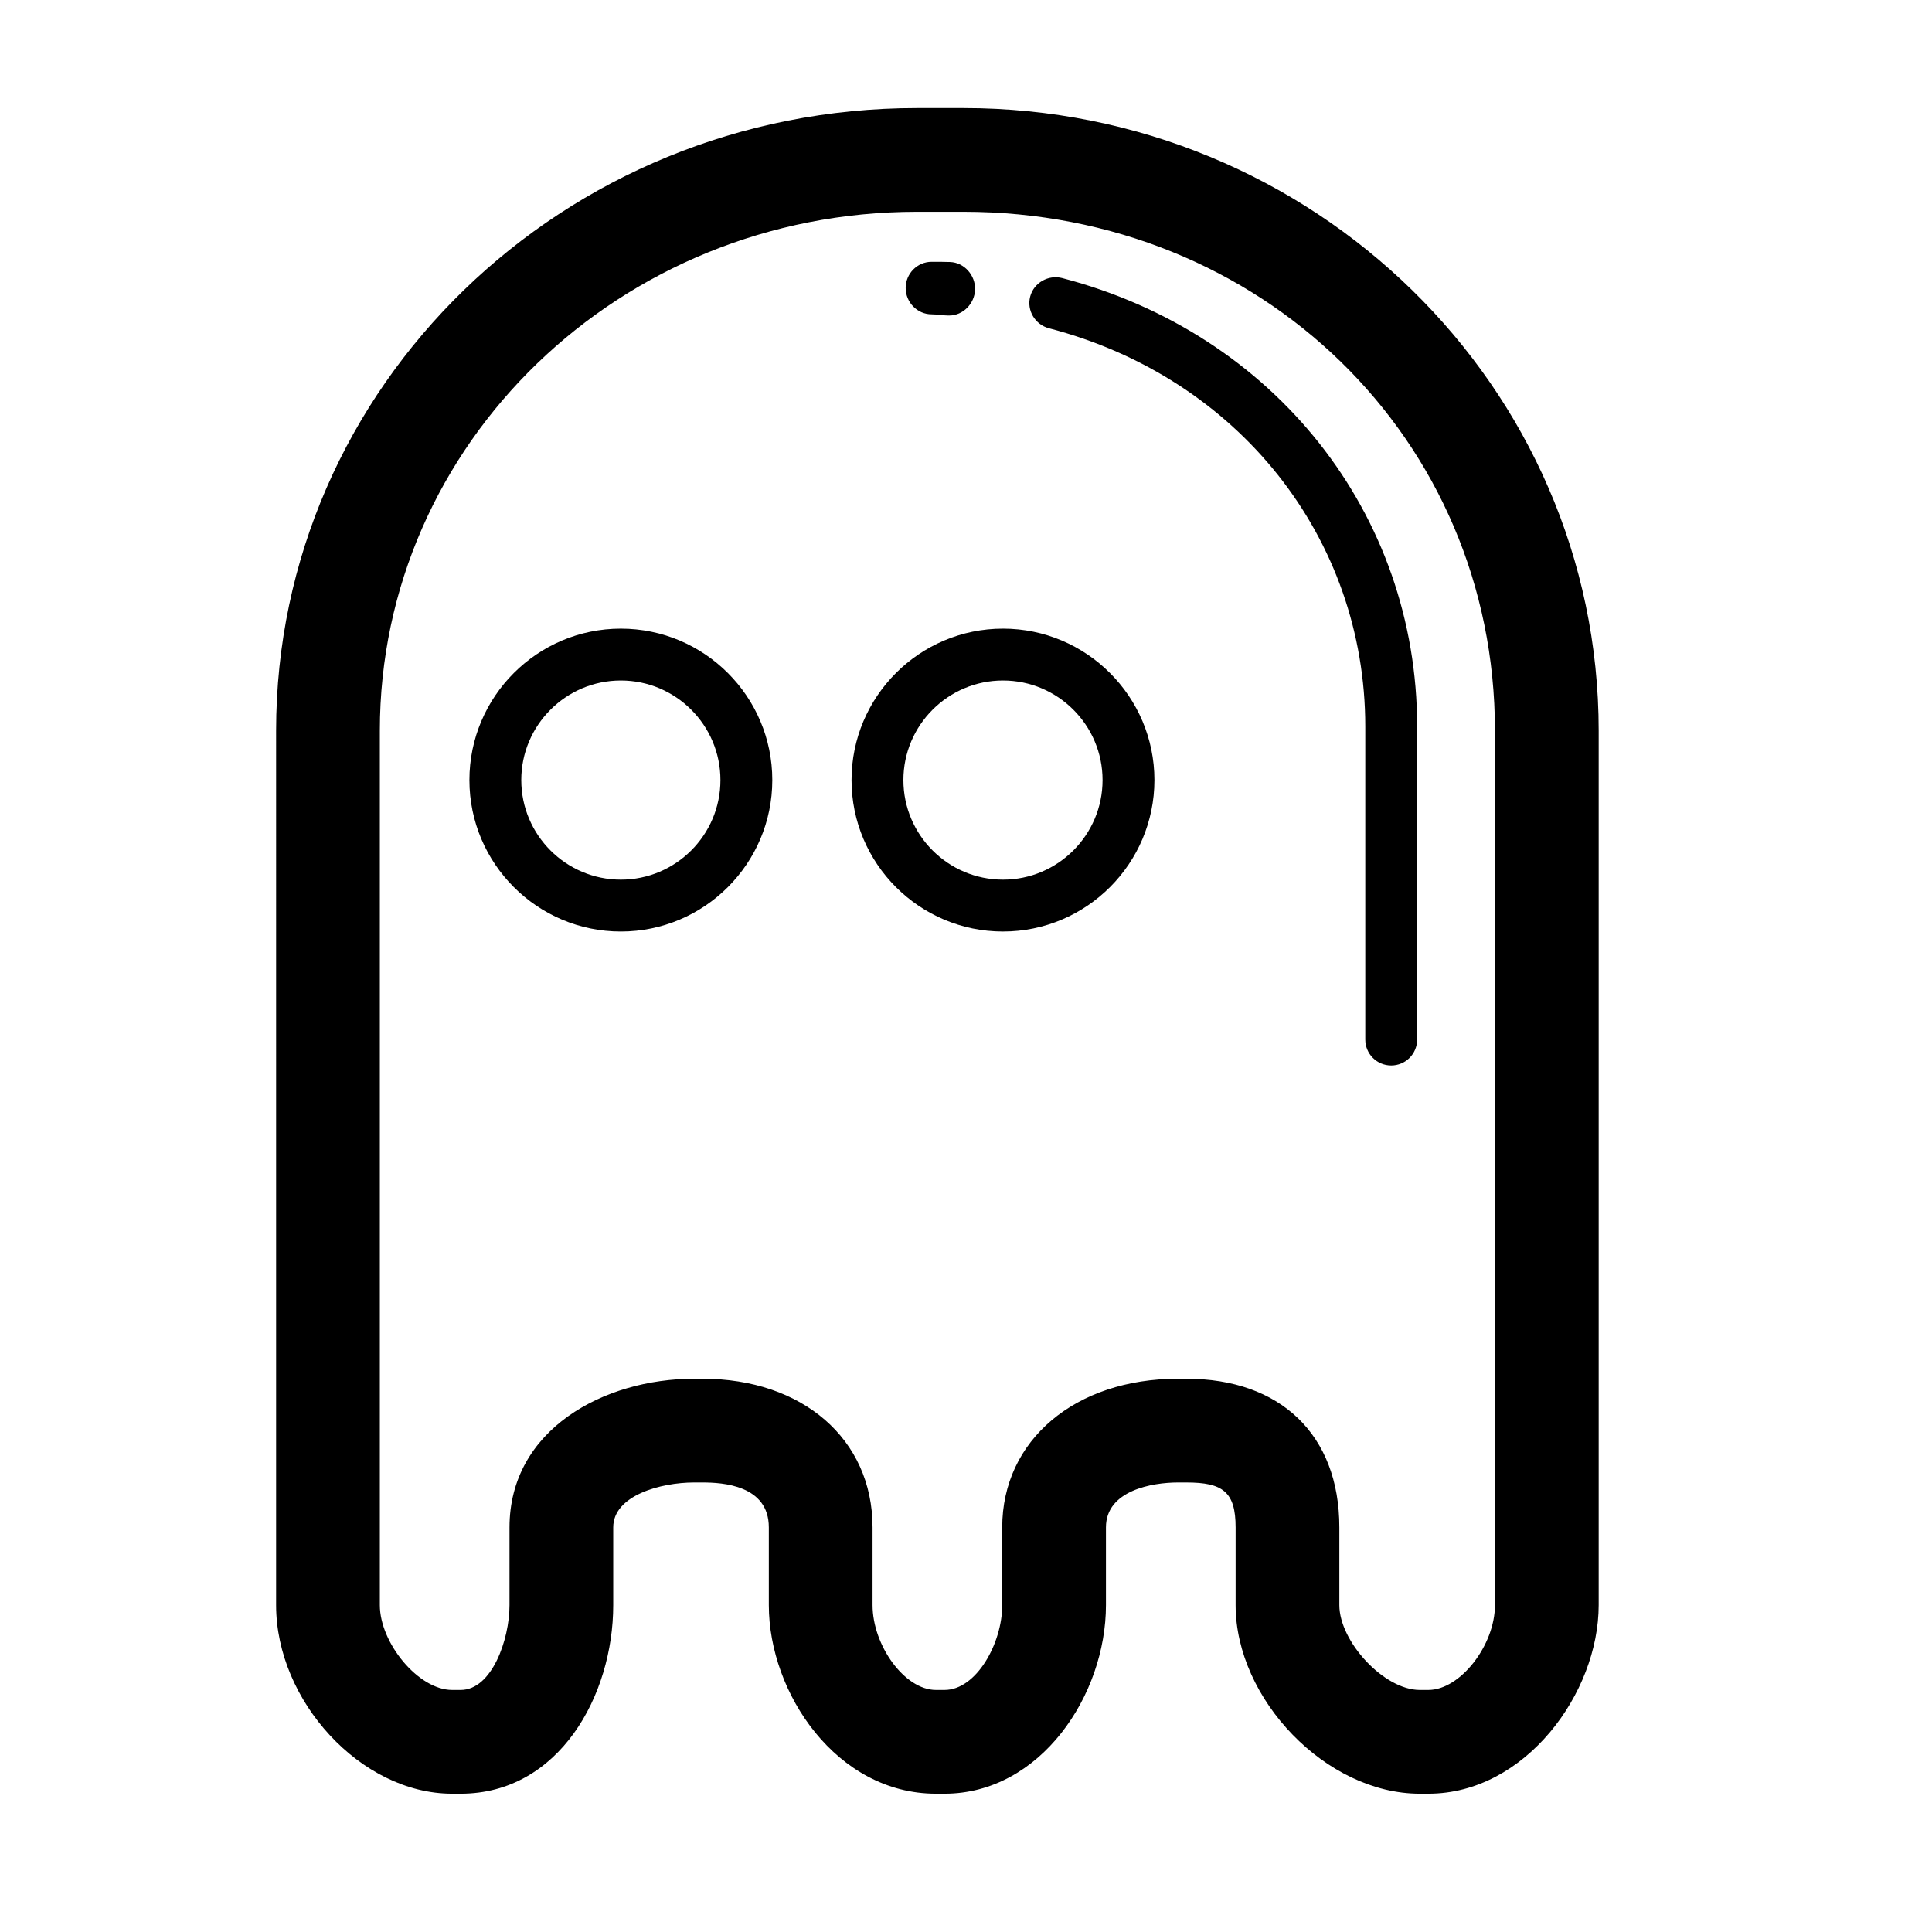 <?xml version="1.0" standalone="no"?><!DOCTYPE svg PUBLIC "-//W3C//DTD SVG 1.1//EN" "http://www.w3.org/Graphics/SVG/1.1/DTD/svg11.dtd">
<svg class="icon" style="" viewBox="0 0 1024 1024" version="1.1" xmlns="http://www.w3.org/2000/svg" p-id="5554"
     width="200" height="200"><defs><style type="text/css"></style></defs><path d="M757.087 950.691l-4.591 0c-49.569 0-97.596-50.066-97.596-99.944l0-41.202c0-18.844-6.805-23.798-26.039-23.798l-4.578 0c-13.396 0-38.107 4.107-38.107 23.798l0 41.202c0 47.73-34.75 99.944-85.542 99.944l-4.577 0c-52.563 0-88.562-53.207-88.562-99.944l0-41.202c0-22.469-24.725-23.798-35.087-23.798L367.831 785.747c-17.517 0-42.806 6.818-42.806 23.798l0 41.202c0 47.917-28.751 99.944-80.844 99.944l-4.577 0c-48.267 0-93.26-49.153-93.26-99.944L146.344 387.309c0-182.589 152.024-330.037 339.66-330.037l24.685 0c185.273 0 336.64 147.448 336.64 330.037l0 463.438C847.328 897.405 808.376 950.691 757.087 950.691zM624.283 730.768l4.578 0c49.582 0 81.019 29.503 81.019 78.777l0 41.202c0 19.247 23.61 44.965 42.617 44.965l4.591 0c16.831 0 35.262-23.652 35.262-44.965L792.35 387.309c0-154.857-124.08-275.057-281.661-275.057l-24.685 0c-157.327 0-284.682 122.777-284.682 275.057l0 463.438c0 20.08 20.457 44.965 38.282 44.965l4.577 0c16.457 0 25.866-26.578 25.866-44.965l0-41.202c0-51.878 50.066-78.777 97.784-78.777l4.577 0c52.657 0 90.066 31.745 90.066 78.777l0 41.202c0 21.313 16.952 44.965 33.584 44.965l4.577 0c16.859 0 30.563-24.697 30.563-44.965l0-41.202C531.198 763.265 569.975 730.768 624.283 730.768zM503.076 167.232c-0.16 0-0.321 0-0.483 0-2.926 0-5.866-0.63-8.819-0.63-7.597 0-13.745-6.375-13.745-13.973s6.147-13.866 13.745-13.866c3.276 0 6.537-0.013 9.771 0.107 7.585 0.255 13.517 7.074 13.262 14.671C516.54 160.95 510.446 167.232 503.076 167.232zM737.369 564.729c-7.597 0-13.745-6.147-13.745-13.745L723.624 385.081c0-100.187-67.557-185.018-167.636-211.086-7.342-1.919-11.892-9.423-9.986-16.765 1.906-7.342 9.598-11.744 16.993-9.838 112.373 29.275 188.118 124.79 188.118 237.688l0 165.904C751.114 558.583 744.953 564.729 737.369 564.729zM329.066 493.724c-44.268 0-80.267-36.012-80.267-80.267 0-44.254 36-80.267 80.267-80.267 44.255 0 80.267 36.013 80.267 80.267C409.333 457.712 373.32 493.724 329.066 493.724zM329.066 360.679c-29.101 0-52.778 23.677-52.778 52.778s23.678 52.778 52.778 52.778 52.778-23.677 52.778-52.778S358.166 360.679 329.066 360.679zM531.6 493.724c-44.267 0-80.267-36.012-80.267-80.267 0-44.254 36-80.267 80.267-80.267 44.255 0 80.267 36.013 80.267 80.267C611.868 457.712 575.855 493.724 531.6 493.724zM531.6 360.679c-29.101 0-52.778 23.677-52.778 52.778s23.677 52.778 52.778 52.778 52.778-23.677 52.778-52.778S560.701 360.679 531.6 360.679z" fill="#000000"></path></svg>
